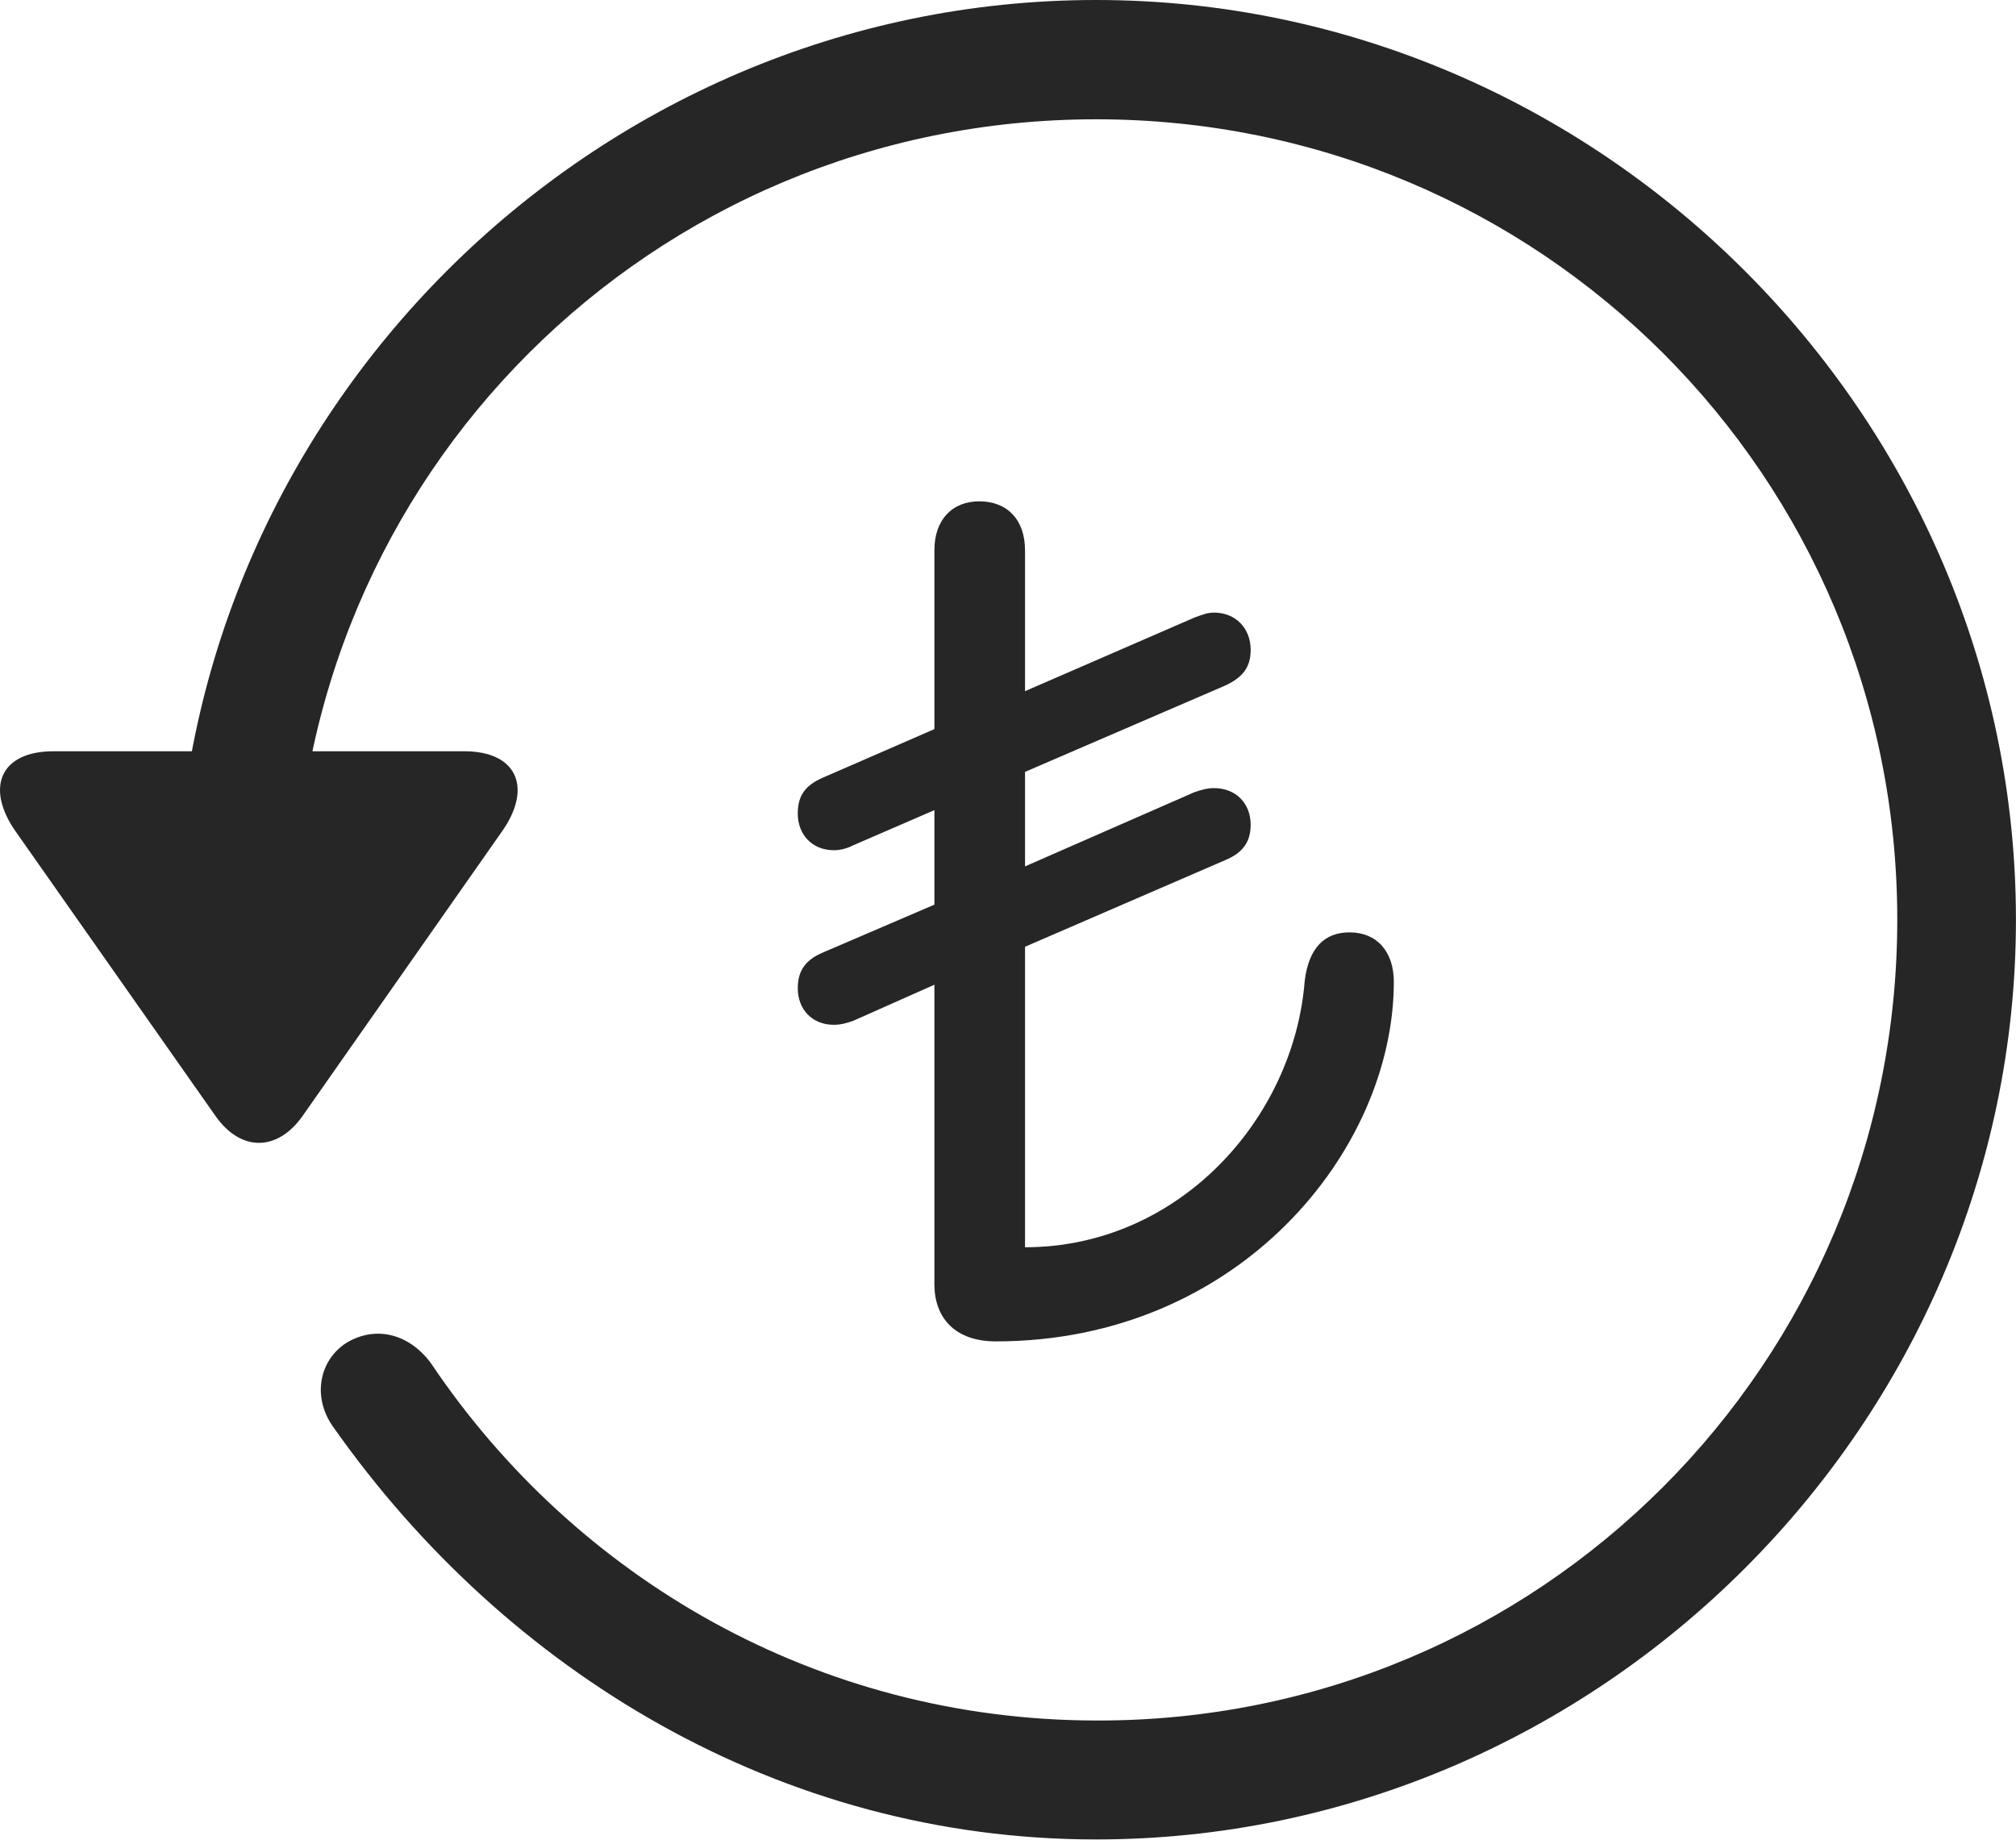 <?xml version="1.0" encoding="UTF-8"?>
<!--Generator: Apple Native CoreSVG 232.5-->
<!DOCTYPE svg
PUBLIC "-//W3C//DTD SVG 1.1//EN"
       "http://www.w3.org/Graphics/SVG/1.1/DTD/svg11.dtd">
<svg version="1.1" xmlns="http://www.w3.org/2000/svg" xmlns:xlink="http://www.w3.org/1999/xlink" width="107.333" height="97.993">
 <g>
  <rect height="97.993" opacity="0" width="107.333" x="0" y="0"/>
  <path d="M58.358 97.944C85.161 97.944 107.33 75.776 107.33 48.972C107.33 22.135 85.161 0 58.358 0C31.52 0 9.385 22.101 9.385 48.938L15.703 48.938C15.703 25.316 34.735 6.352 58.358 6.352C81.98 6.352 101.012 25.35 101.012 48.972C101.012 72.594 81.98 91.679 58.358 91.611C43.518 91.593 30.615 84.007 22.947 72.592C21.812 71.044 20.047 70.561 18.481 71.479C16.997 72.397 16.566 74.416 17.802 76.066C26.943 89.016 41.539 97.944 58.358 97.944ZM2.85 40.002C7.79875e-05 40.002-0.788 41.956 0.829 44.267L11.479 59.431C12.833 61.344 14.768 61.31 16.103 59.431L26.753 44.233C28.336 41.956 27.548 40.002 24.717 40.002Z" fill="#000000" fill-opacity="0.85"/>
  <path d="M53.017 71.424C65.971 71.424 74.208 61.236 74.208 52.281C74.208 50.672 73.308 49.645 71.853 49.645C70.533 49.645 69.686 50.452 69.465 52.213C68.889 59.6 62.729 66.412 54.573 66.412L54.573 50.412L65.229 45.8C66.189 45.403 66.586 44.807 66.586 43.914C66.586 42.774 65.794 41.964 64.636 41.964C64.291 41.964 63.991 42.046 63.597 42.178L54.573 46.132L54.573 41.1L65.229 36.504C66.189 36.058 66.586 35.51 66.586 34.602C66.586 33.462 65.794 32.619 64.636 32.619C64.291 32.619 63.991 32.735 63.597 32.881L54.573 36.802L54.573 29.299C54.573 27.676 53.628 26.694 52.136 26.694C50.693 26.694 49.748 27.676 49.748 29.299L49.748 38.823L43.782 41.419C42.856 41.832 42.474 42.379 42.474 43.321C42.474 44.446 43.25 45.271 44.39 45.271C44.735 45.271 45.069 45.188 45.429 45.008L49.748 43.136L49.748 48.169L43.782 50.731C42.856 51.128 42.474 51.725 42.474 52.617C42.474 53.757 43.25 54.567 44.39 54.567C44.735 54.567 45.069 54.485 45.429 54.353L49.748 52.433L49.748 68.384C49.748 70.161 50.839 71.424 53.017 71.424Z" fill="#000000" fill-opacity="0.85"/>
 </g>
</svg>

